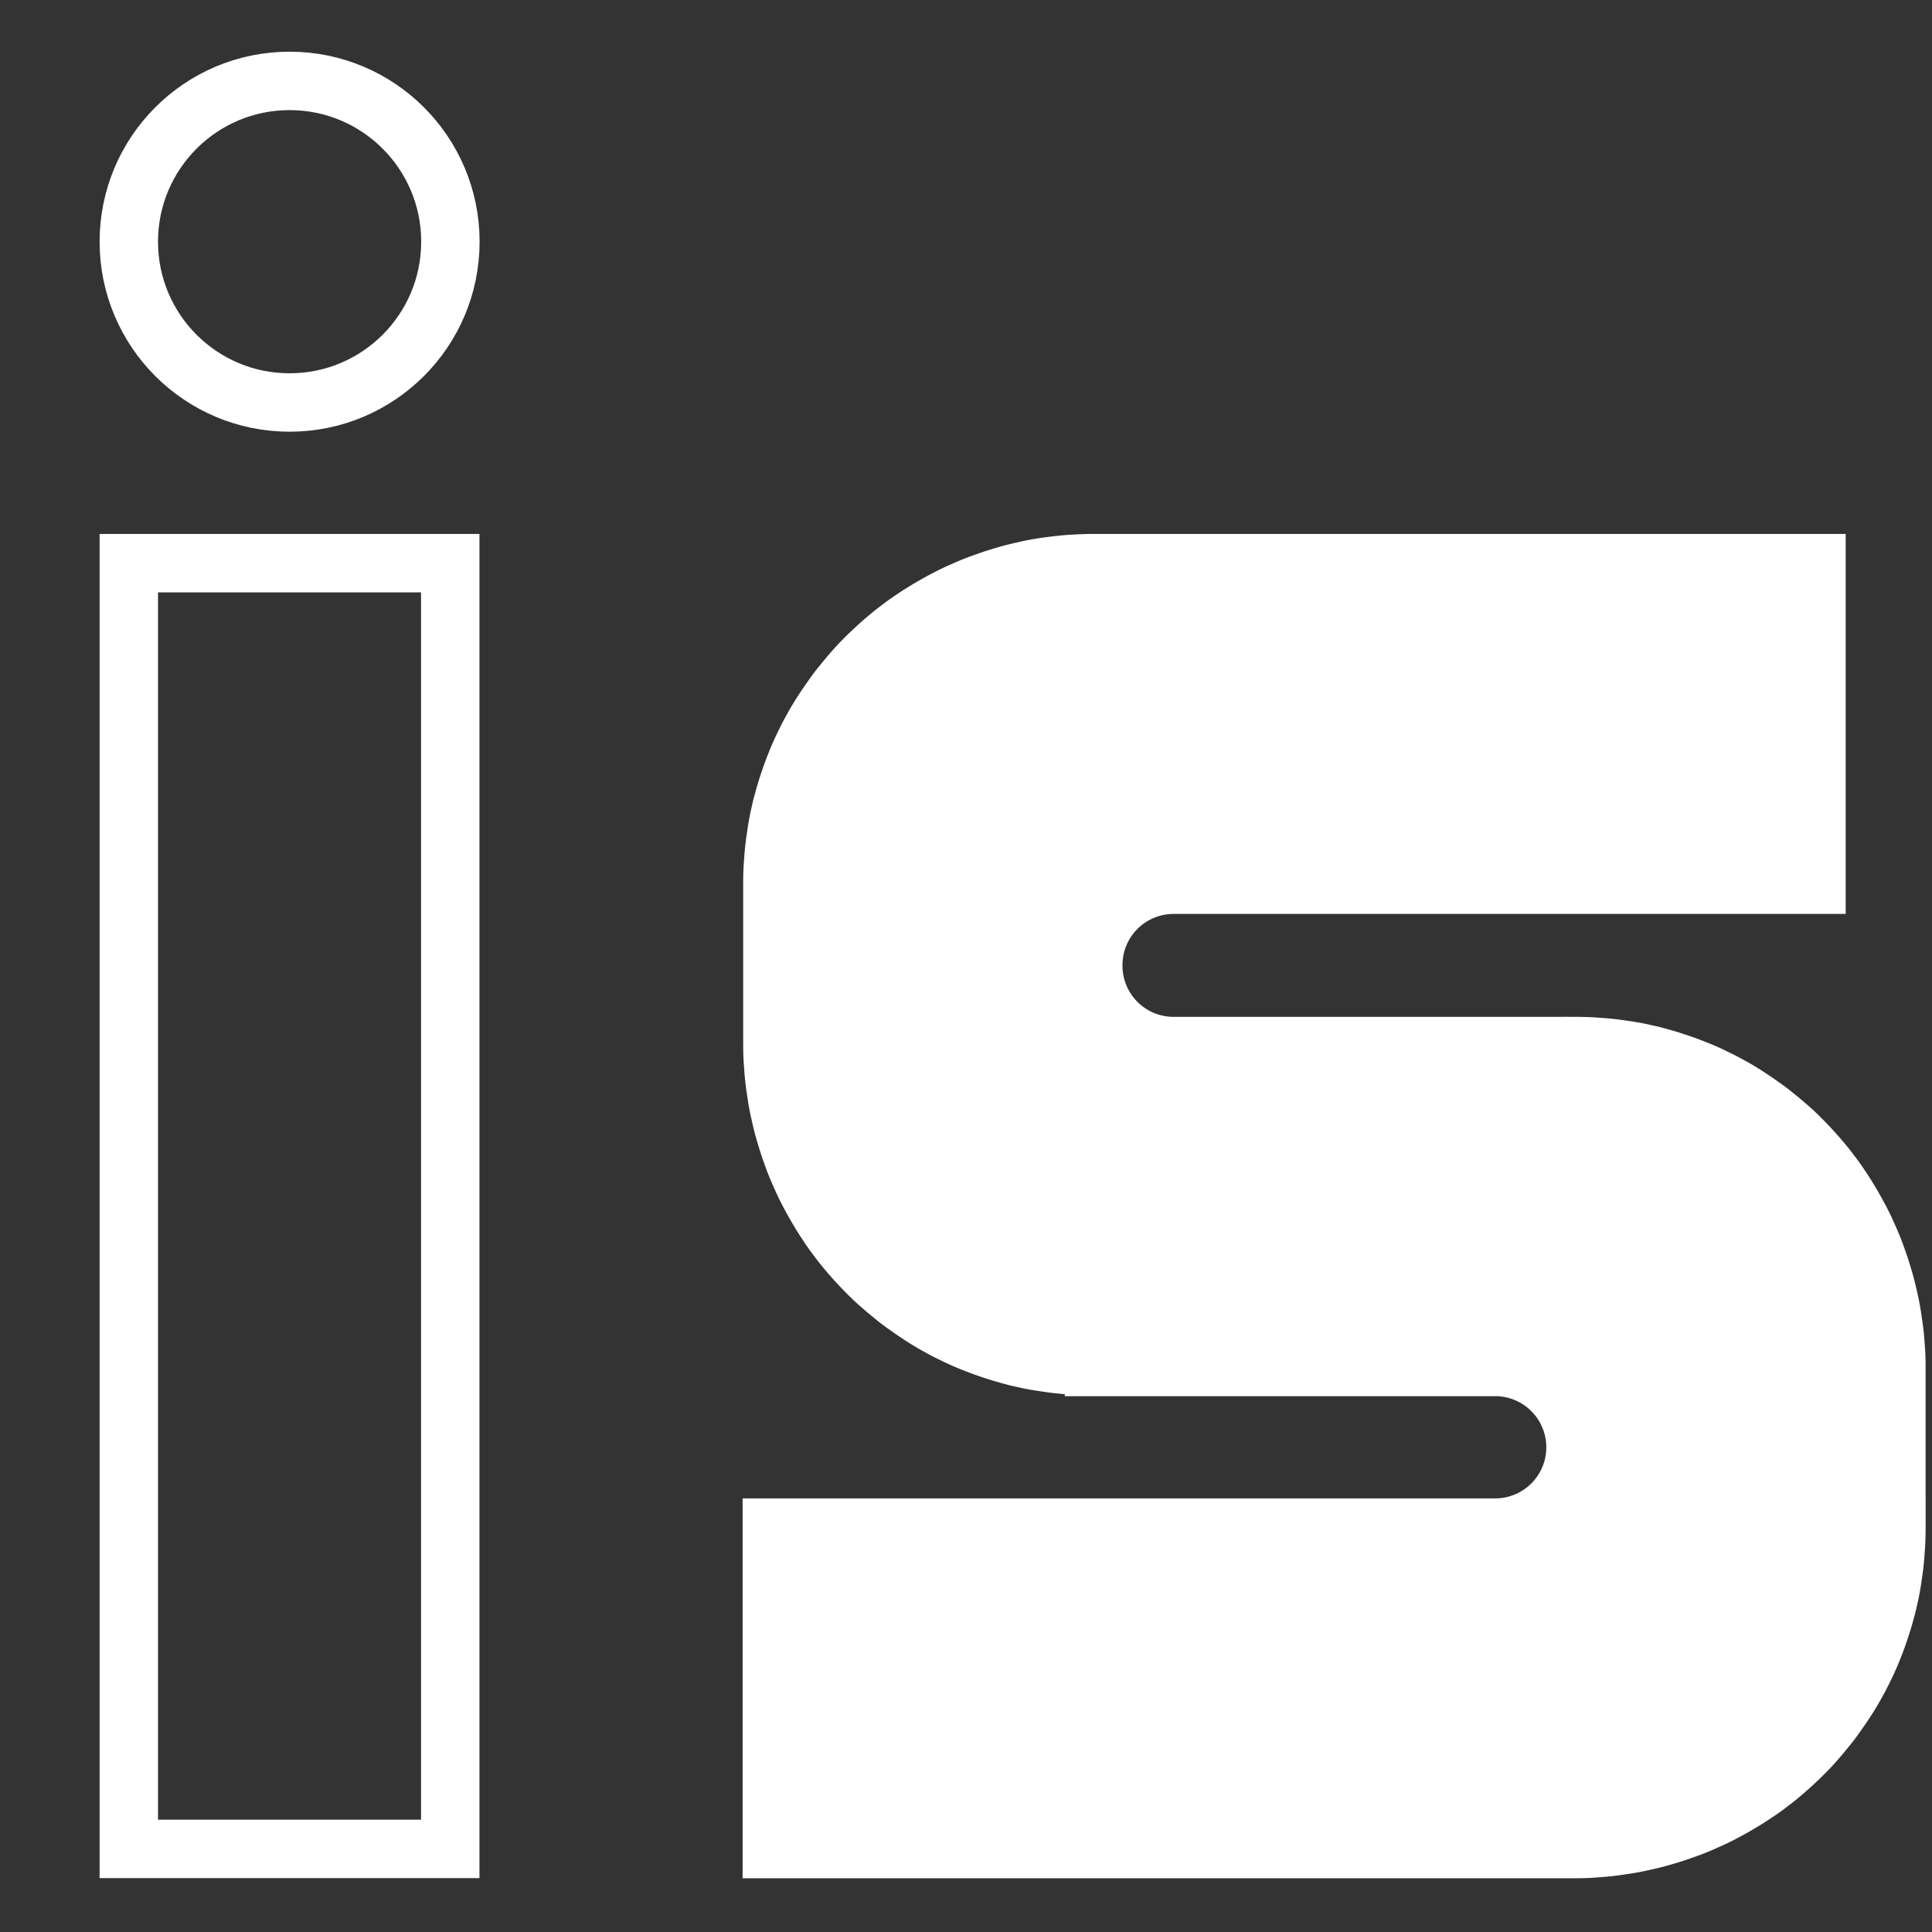 <?xml version="1.0" encoding="UTF-8" standalone="no"?>
<svg
   xmlns:dc="http://purl.org/dc/elements/1.1/"
   xmlns:cc="http://creativecommons.org/ns#"
   xmlns:rdf="http://www.w3.org/1999/02/22-rdf-syntax-ns#"
   xmlns:svg="http://www.w3.org/2000/svg"
   xmlns="http://www.w3.org/2000/svg"
   xmlns:sodipodi="http://sodipodi.sourceforge.net/DTD/sodipodi-0.dtd"
   xmlns:inkscape="http://www.inkscape.org/namespaces/inkscape"
   width="50"
   height="50"
   viewBox="0 0 13.229 13.229"
   version="1.1"
   id="svg8"
   inkscape:version="1.0.1 (3bc2e813f5, 2020-09-07)"
   sodipodi:docname="ico-illarisoft.svg">
  <rect x="0" y="0" width="13.229" height="13.229" fill="#333333" stroke="none"/>
  <defs
     id="defs2" />
  <sodipodi:namedview
     id="base"
     pagecolor="#ffffff"
     bordercolor="#666666"
     borderopacity="1.0"
     inkscape:pageopacity="0.0"
     inkscape:pageshadow="2"
     inkscape:zoom="5.6"
     inkscape:cx="30.456389"
     inkscape:cy="32.083776"
     inkscape:document-units="mm"
     inkscape:current-layer="layer1"
     inkscape:document-rotation="0"
     showgrid="false"
     inkscape:window-width="1366"
     inkscape:window-height="745"
     inkscape:window-x="-8"
     inkscape:window-y="-8"
     inkscape:window-maximized="1"
     units="px" />
  <g
     inkscape:label="Capa 1"
     inkscape:groupmode="layer"
     id="layer1">
    <path
       id="rect2846-5-5-8"
       style="fill:none;fill-opacity:1;stroke:#ffffff;stroke-width:0.4;stroke-opacity:1;stroke-miterlimit:4;stroke-dasharray:none"
       d="m 0.882,3.856 v 2.201 2.201 2.201 2.201 H 3.083 V 10.46 8.259 6.058 3.856 Z" />
    <circle
       style="fill:none;fill-opacity:1;stroke:#ffffff;stroke-width:0.4;stroke-opacity:1;stroke-miterlimit:4;stroke-dasharray:none"
       id="path2923-6-4-7"
       cx="1.983"
       cy="1.655"
       r="1.101" />
    <path
       id="rect1586-1-34-4-5-2-5-3"
       style="fill:#ffffff;stroke:#ffffff;stroke-width:0.4;stroke-miterlimit:4;stroke-dasharray:none"
       d="m 7.486,3.856 a 2.201,2.201 0 0 0 -0.022,2.201e-4 2.201,2.201 0 0 0 -0.041,8.585e-4 2.201,2.201 0 0 0 -0.041,0.002 2.201,2.201 0 0 0 -0.041,0.002 2.201,2.201 0 0 0 -0.041,0.003 2.201,2.201 0 0 0 -0.041,0.004 2.201,2.201 0 0 0 -0.041,0.005 2.201,2.201 0 0 0 -0.041,0.005 2.201,2.201 0 0 0 -0.041,0.006 2.201,2.201 0 0 0 -0.041,0.007 2.201,2.201 0 0 0 -0.041,0.008 2.201,2.201 0 0 0 -0.04,0.009 2.201,2.201 0 0 0 -0.04,0.009 2.201,2.201 0 0 0 -0.04,0.01 2.201,2.201 0 0 0 -0.04,0.011 2.201,2.201 0 0 0 -0.04,0.012 2.201,2.201 0 0 0 -0.039,0.012 2.201,2.201 0 0 0 -0.039,0.013 2.201,2.201 0 0 0 -0.039,0.014 2.201,2.201 0 0 0 -0.039,0.014 2.201,2.201 0 0 0 -0.038,0.015 2.201,2.201 0 0 0 -0.038,0.016 2.201,2.201 0 0 0 -0.038,0.017 2.201,2.201 0 0 0 -0.038,0.017 2.201,2.201 0 0 0 -0.037,0.018 2.201,2.201 0 0 0 -0.037,0.019 2.201,2.201 0 0 0 -0.037,0.02 2.201,2.201 0 0 0 -0.036,0.02 2.201,2.201 0 0 0 -0.036,0.021 2.201,2.201 0 0 0 -0.035,0.021 2.201,2.201 0 0 0 -0.035,0.022 2.201,2.201 0 0 0 -0.035,0.023 2.201,2.201 0 0 0 -0.034,0.023 2.201,2.201 0 0 0 -0.034,0.024 2.201,2.201 0 0 0 -0.033,0.025 2.201,2.201 0 0 0 -0.033,0.025 2.201,2.201 0 0 0 -0.032,0.026 2.201,2.201 0 0 0 -0.032,0.027 2.201,2.201 0 0 0 -0.031,0.027 2.201,2.201 0 0 0 -0.031,0.028 2.201,2.201 0 0 0 -0.03,0.028 2.201,2.201 0 0 0 -0.03,0.029 2.201,2.201 0 0 0 -0.029,0.029 2.201,2.201 0 0 0 -0.029,0.03 2.201,2.201 0 0 0 -0.028,0.031 2.201,2.201 0 0 0 -0.027,0.031 2.201,2.201 0 0 0 -0.027,0.032 2.201,2.201 0 0 0 -0.026,0.032 2.201,2.201 0 0 0 -0.026,0.032 2.201,2.201 0 0 0 -0.025,0.033 2.201,2.201 0 0 0 -0.024,0.034 2.201,2.201 0 0 0 -0.024,0.034 2.201,2.201 0 0 0 -0.023,0.034 2.201,2.201 0 0 0 -0.023,0.035 2.201,2.201 0 0 0 -0.022,0.035 2.201,2.201 0 0 0 -0.021,0.035 2.201,2.201 0 0 0 -0.02,0.036 2.201,2.201 0 0 0 -0.02,0.036 2.201,2.201 0 0 0 -0.019,0.037 2.201,2.201 0 0 0 -0.018,0.037 2.201,2.201 0 0 0 -0.018,0.037 2.201,2.201 0 0 0 -0.017,0.038 2.201,2.201 0 0 0 -0.016,0.038 2.201,2.201 0 0 0 -0.015,0.038 2.201,2.201 0 0 0 -0.015,0.039 2.201,2.201 0 0 0 -0.014,0.039 2.201,2.201 0 0 0 -0.013,0.039 2.201,2.201 0 0 0 -0.013,0.04 2.201,2.201 0 0 0 -0.012,0.04 2.201,2.201 0 0 0 -0.011,0.04 2.201,2.201 0 0 0 -0.011,0.04 2.201,2.201 0 0 0 -0.009,0.04 2.201,2.201 0 0 0 -0.009,0.04 2.201,2.201 0 0 0 -0.008,0.041 2.201,2.201 0 0 0 -0.007,0.041 2.201,2.201 0 0 0 -0.006,0.041 2.201,2.201 0 0 0 -0.006,0.041 2.201,2.201 0 0 0 -0.005,0.041 2.201,2.201 0 0 0 -0.004,0.041 2.201,2.201 0 0 0 -0.003,0.041 2.201,2.201 0 0 0 -0.003,0.041 2.201,2.201 0 0 0 -0.002,0.041 2.201,2.201 0 0 0 -0.001,0.041 2.201,2.201 0 0 0 -2.201e-4,0.041 v 1.101 a 2.201,2.201 0 0 0 2.201e-4,0.022 2.201,2.201 0 0 0 8.585e-4,0.041 2.201,2.201 0 0 0 0.002,0.041 2.201,2.201 0 0 0 0.003,0.041 2.201,2.201 0 0 0 0.003,0.041 2.201,2.201 0 0 0 0.004,0.041 2.201,2.201 0 0 0 0.005,0.041 2.201,2.201 0 0 0 0.006,0.041 2.201,2.201 0 0 0 0.006,0.041 2.201,2.201 0 0 0 0.007,0.041 2.201,2.201 0 0 0 0.008,0.041 2.201,2.201 0 0 0 0.009,0.04 2.201,2.201 0 0 0 0.009,0.04 2.201,2.201 0 0 0 0.01,0.04 2.201,2.201 0 0 0 0.011,0.04 2.201,2.201 0 0 0 0.012,0.04 2.201,2.201 0 0 0 0.012,0.039 2.201,2.201 0 0 0 0.013,0.039 2.201,2.201 0 0 0 0.014,0.039 2.201,2.201 0 0 0 0.014,0.039 2.201,2.201 0 0 0 0.015,0.038 2.201,2.201 0 0 0 0.016,0.038 2.201,2.201 0 0 0 0.017,0.038 2.201,2.201 0 0 0 0.017,0.038 2.201,2.201 0 0 0 0.018,0.037 2.201,2.201 0 0 0 0.019,0.037 2.201,2.201 0 0 0 0.02,0.037 2.201,2.201 0 0 0 0.02,0.036 2.201,2.201 0 0 0 0.021,0.036 2.201,2.201 0 0 0 0.021,0.035 2.201,2.201 0 0 0 0.022,0.035 2.201,2.201 0 0 0 0.023,0.035 2.201,2.201 0 0 0 0.023,0.034 2.201,2.201 0 0 0 0.024,0.034 2.201,2.201 0 0 0 0.025,0.033 2.201,2.201 0 0 0 0.025,0.033 2.201,2.201 0 0 0 0.026,0.032 2.201,2.201 0 0 0 0.027,0.032 2.201,2.201 0 0 0 0.027,0.031 2.201,2.201 0 0 0 0.028,0.031 2.201,2.201 0 0 0 0.028,0.03 2.201,2.201 0 0 0 0.029,0.03 2.201,2.201 0 0 0 0.029,0.029 2.201,2.201 0 0 0 0.03,0.029 2.201,2.201 0 0 0 0.031,0.028 2.201,2.201 0 0 0 0.031,0.027 2.201,2.201 0 0 0 0.032,0.027 2.201,2.201 0 0 0 0.032,0.026 2.201,2.201 0 0 0 0.032,0.026 2.201,2.201 0 0 0 0.033,0.025 2.201,2.201 0 0 0 0.034,0.024 2.201,2.201 0 0 0 0.034,0.024 2.201,2.201 0 0 0 0.034,0.023 2.201,2.201 0 0 0 0.035,0.023 2.201,2.201 0 0 0 0.035,0.022 2.201,2.201 0 0 0 0.035,0.021 2.201,2.201 0 0 0 0.036,0.02 2.201,2.201 0 0 0 0.036,0.02 2.201,2.201 0 0 0 0.037,0.019 2.201,2.201 0 0 0 0.037,0.018 2.201,2.201 0 0 0 0.037,0.018 2.201,2.201 0 0 0 0.038,0.017 2.201,2.201 0 0 0 0.038,0.016 2.201,2.201 0 0 0 0.038,0.015 2.201,2.201 0 0 0 0.039,0.015 2.201,2.201 0 0 0 0.039,0.014 2.201,2.201 0 0 0 0.039,0.013 2.201,2.201 0 0 0 0.04,0.013 2.201,2.201 0 0 0 0.04,0.012 2.201,2.201 0 0 0 0.04,0.011 2.201,2.201 0 0 0 0.04,0.011 2.201,2.201 0 0 0 0.04,0.009 2.201,2.201 0 0 0 0.04,0.009 2.201,2.201 0 0 0 0.041,0.008 2.201,2.201 0 0 0 0.041,0.007 2.201,2.201 0 0 0 0.041,0.006 2.201,2.201 0 0 0 0.041,0.006 2.201,2.201 0 0 0 0.041,0.005 2.201,2.201 0 0 0 0.041,0.004 2.201,2.201 0 0 0 0.041,0.003 2.201,2.201 0 0 0 0.041,0.003 2.201,2.201 0 0 0 0.041,0.002 2.201,2.201 0 0 0 0.041,0.001 2.201,2.201 0 0 0 0.041,2.201e-4 V 9.36 H 9.687 10.237 A 0.55,0.55 0 0 1 10.788,9.91 0.55,0.55 0 0 1 10.237,10.46 H 9.687 7.486 5.285 v 2.201 h 2.201 2.201 1.101 a 2.201,2.201 0 0 0 0.022,-2.2e-4 2.201,2.201 0 0 0 0.041,-8.58e-4 2.201,2.201 0 0 0 0.041,-0.002 2.201,2.201 0 0 0 0.041,-0.003 2.201,2.201 0 0 0 0.041,-0.003 2.201,2.201 0 0 0 0.041,-0.004 2.201,2.201 0 0 0 0.041,-0.005 2.201,2.201 0 0 0 0.041,-0.006 2.201,2.201 0 0 0 0.041,-0.006 2.201,2.201 0 0 0 0.041,-0.007 2.201,2.201 0 0 0 0.041,-0.008 2.201,2.201 0 0 0 0.04,-0.009 2.201,2.201 0 0 0 0.04,-0.009 2.201,2.201 0 0 0 0.04,-0.01 2.201,2.201 0 0 0 0.04,-0.011 2.201,2.201 0 0 0 0.04,-0.012 2.201,2.201 0 0 0 0.039,-0.012 2.201,2.201 0 0 0 0.039,-0.013 2.201,2.201 0 0 0 0.039,-0.014 2.201,2.201 0 0 0 0.039,-0.014 2.201,2.201 0 0 0 0.038,-0.015 2.201,2.201 0 0 0 0.038,-0.016 2.201,2.201 0 0 0 0.038,-0.017 2.201,2.201 0 0 0 0.038,-0.017 2.201,2.201 0 0 0 0.037,-0.018 2.201,2.201 0 0 0 0.037,-0.019 2.201,2.201 0 0 0 0.037,-0.02 2.201,2.201 0 0 0 0.036,-0.02 2.201,2.201 0 0 0 0.036,-0.021 2.201,2.201 0 0 0 0.035,-0.021 2.201,2.201 0 0 0 0.035,-0.022 2.201,2.201 0 0 0 0.035,-0.023 2.201,2.201 0 0 0 0.034,-0.023 2.201,2.201 0 0 0 0.034,-0.024 2.201,2.201 0 0 0 0.033,-0.025 2.201,2.201 0 0 0 0.033,-0.025 2.201,2.201 0 0 0 0.032,-0.026 2.201,2.201 0 0 0 0.032,-0.027 2.201,2.201 0 0 0 0.031,-0.027 2.201,2.201 0 0 0 0.031,-0.028 2.201,2.201 0 0 0 0.03,-0.028 2.201,2.201 0 0 0 0.03,-0.029 2.201,2.201 0 0 0 0.029,-0.029 2.201,2.201 0 0 0 0.029,-0.03 2.201,2.201 0 0 0 0.028,-0.031 2.201,2.201 0 0 0 0.027,-0.031 2.201,2.201 0 0 0 0.027,-0.032 2.201,2.201 0 0 0 0.026,-0.032 2.201,2.201 0 0 0 0.026,-0.032 2.201,2.201 0 0 0 0.025,-0.033 2.201,2.201 0 0 0 0.024,-0.034 2.201,2.201 0 0 0 0.024,-0.034 2.201,2.201 0 0 0 0.023,-0.034 2.201,2.201 0 0 0 0.023,-0.035 2.201,2.201 0 0 0 0.022,-0.035 2.201,2.201 0 0 0 0.021,-0.035 2.201,2.201 0 0 0 0.02,-0.036 2.201,2.201 0 0 0 0.02,-0.036 2.201,2.201 0 0 0 0.019,-0.037 2.201,2.201 0 0 0 0.018,-0.037 2.201,2.201 0 0 0 0.018,-0.037 2.201,2.201 0 0 0 0.017,-0.038 2.201,2.201 0 0 0 0.016,-0.038 2.201,2.201 0 0 0 0.015,-0.038 2.201,2.201 0 0 0 0.015,-0.039 2.201,2.201 0 0 0 0.014,-0.039 2.201,2.201 0 0 0 0.013,-0.039 2.201,2.201 0 0 0 0.013,-0.04 2.201,2.201 0 0 0 0.012,-0.04 2.201,2.201 0 0 0 0.011,-0.04 2.201,2.201 0 0 0 0.011,-0.04 2.201,2.201 0 0 0 0.009,-0.04 2.201,2.201 0 0 0 0.009,-0.04 2.201,2.201 0 0 0 0.008,-0.041 2.201,2.201 0 0 0 0.007,-0.041 2.201,2.201 0 0 0 0.006,-0.041 2.201,2.201 0 0 0 0.006,-0.041 2.201,2.201 0 0 0 0.005,-0.041 2.201,2.201 0 0 0 0.004,-0.041 2.201,2.201 0 0 0 0.003,-0.041 2.201,2.201 0 0 0 0.003,-0.041 2.201,2.201 0 0 0 0.002,-0.041 2.201,2.201 0 0 0 0.001,-0.041 2.201,2.201 0 0 0 4.29e-4,-0.041 h -2.2e-4 V 9.36 a 2.201,2.201 0 0 0 -2.2e-4,-0.022 2.201,2.201 0 0 0 -6.49e-4,-0.041 2.201,2.201 0 0 0 -0.002,-0.041 2.201,2.201 0 0 0 -0.003,-0.041 2.201,2.201 0 0 0 -0.003,-0.041 2.201,2.201 0 0 0 -0.004,-0.041 2.201,2.201 0 0 0 -0.005,-0.041 2.201,2.201 0 0 0 -0.006,-0.041 2.201,2.201 0 0 0 -0.006,-0.041 2.201,2.201 0 0 0 -0.007,-0.041 2.201,2.201 0 0 0 -0.008,-0.041 2.201,2.201 0 0 0 -0.009,-0.04 2.201,2.201 0 0 0 -0.009,-0.04 2.201,2.201 0 0 0 -0.01,-0.04 2.201,2.201 0 0 0 -0.011,-0.04 2.201,2.201 0 0 0 -0.012,-0.04 2.201,2.201 0 0 0 -0.012,-0.039 2.201,2.201 0 0 0 -0.013,-0.039 2.201,2.201 0 0 0 -0.014,-0.039 2.201,2.201 0 0 0 -0.014,-0.039 2.201,2.201 0 0 0 -0.015,-0.038 2.201,2.201 0 0 0 -0.016,-0.038 2.201,2.201 0 0 0 -0.017,-0.038 2.201,2.201 0 0 0 -0.017,-0.038 2.201,2.201 0 0 0 -0.018,-0.037 2.201,2.201 0 0 0 -0.019,-0.037 2.201,2.201 0 0 0 -0.02,-0.037 2.201,2.201 0 0 0 -0.02,-0.036 2.201,2.201 0 0 0 -0.021,-0.036 2.201,2.201 0 0 0 -0.021,-0.035 2.201,2.201 0 0 0 -0.022,-0.035 2.201,2.201 0 0 0 -0.023,-0.035 2.201,2.201 0 0 0 -0.023,-0.034 2.201,2.201 0 0 0 -0.024,-0.034 2.201,2.201 0 0 0 -0.025,-0.033 2.201,2.201 0 0 0 -0.025,-0.033 2.201,2.201 0 0 0 -0.026,-0.032 2.201,2.201 0 0 0 -0.027,-0.032 2.201,2.201 0 0 0 -0.027,-0.031 2.201,2.201 0 0 0 -0.028,-0.031 2.201,2.201 0 0 0 -0.028,-0.03 2.201,2.201 0 0 0 -0.029,-0.03 2.201,2.201 0 0 0 -0.029,-0.029 2.201,2.201 0 0 0 -0.03,-0.029 2.201,2.201 0 0 0 -0.031,-0.028 2.201,2.201 0 0 0 -0.031,-0.027 2.201,2.201 0 0 0 -0.032,-0.027 2.201,2.201 0 0 0 -0.032,-0.026 2.201,2.201 0 0 0 -0.032,-0.026 2.201,2.201 0 0 0 -0.033,-0.025 2.201,2.201 0 0 0 -0.034,-0.024 2.201,2.201 0 0 0 -0.034,-0.024 2.201,2.201 0 0 0 -0.034,-0.023 2.201,2.201 0 0 0 -0.035,-0.023 2.201,2.201 0 0 0 -0.035,-0.022 2.201,2.201 0 0 0 -0.035,-0.021 2.201,2.201 0 0 0 -0.036,-0.02 2.201,2.201 0 0 0 -0.036,-0.02 2.201,2.201 0 0 0 -0.037,-0.019 2.201,2.201 0 0 0 -0.037,-0.018 2.201,2.201 0 0 0 -0.037,-0.018 2.201,2.201 0 0 0 -0.038,-0.017 2.201,2.201 0 0 0 -0.038,-0.016 2.201,2.201 0 0 0 -0.038,-0.015 2.201,2.201 0 0 0 -0.039,-0.015 2.201,2.201 0 0 0 -0.039,-0.014 2.201,2.201 0 0 0 -0.039,-0.013 2.201,2.201 0 0 0 -0.04,-0.013 2.201,2.201 0 0 0 -0.04,-0.012 2.201,2.201 0 0 0 -0.04,-0.011 2.201,2.201 0 0 0 -0.04,-0.011 2.201,2.201 0 0 0 -0.04,-0.009 2.201,2.201 0 0 0 -0.04,-0.009 2.201,2.201 0 0 0 -0.041,-0.008 2.201,2.201 0 0 0 -0.041,-0.007 2.201,2.201 0 0 0 -0.041,-0.006 2.201,2.201 0 0 0 -0.041,-0.006 2.201,2.201 0 0 0 -0.041,-0.005 2.201,2.201 0 0 0 -0.041,-0.004 2.201,2.201 0 0 0 -0.041,-0.003 2.201,2.201 0 0 0 -0.041,-0.003 2.201,2.201 0 0 0 -0.041,-0.002 2.201,2.201 0 0 0 -0.041,-0.001 2.201,2.201 0 0 0 -0.041,-4.292e-4 l -2.21e-4,2.201e-4 H 9.687 8.036 A 0.55,0.55 0 0 1 7.486,6.608 0.55,0.55 0 0 1 8.036,6.058 h 1.651 2.201 0.55 V 3.856 H 11.888 9.687 Z" />
  </g>
</svg>
